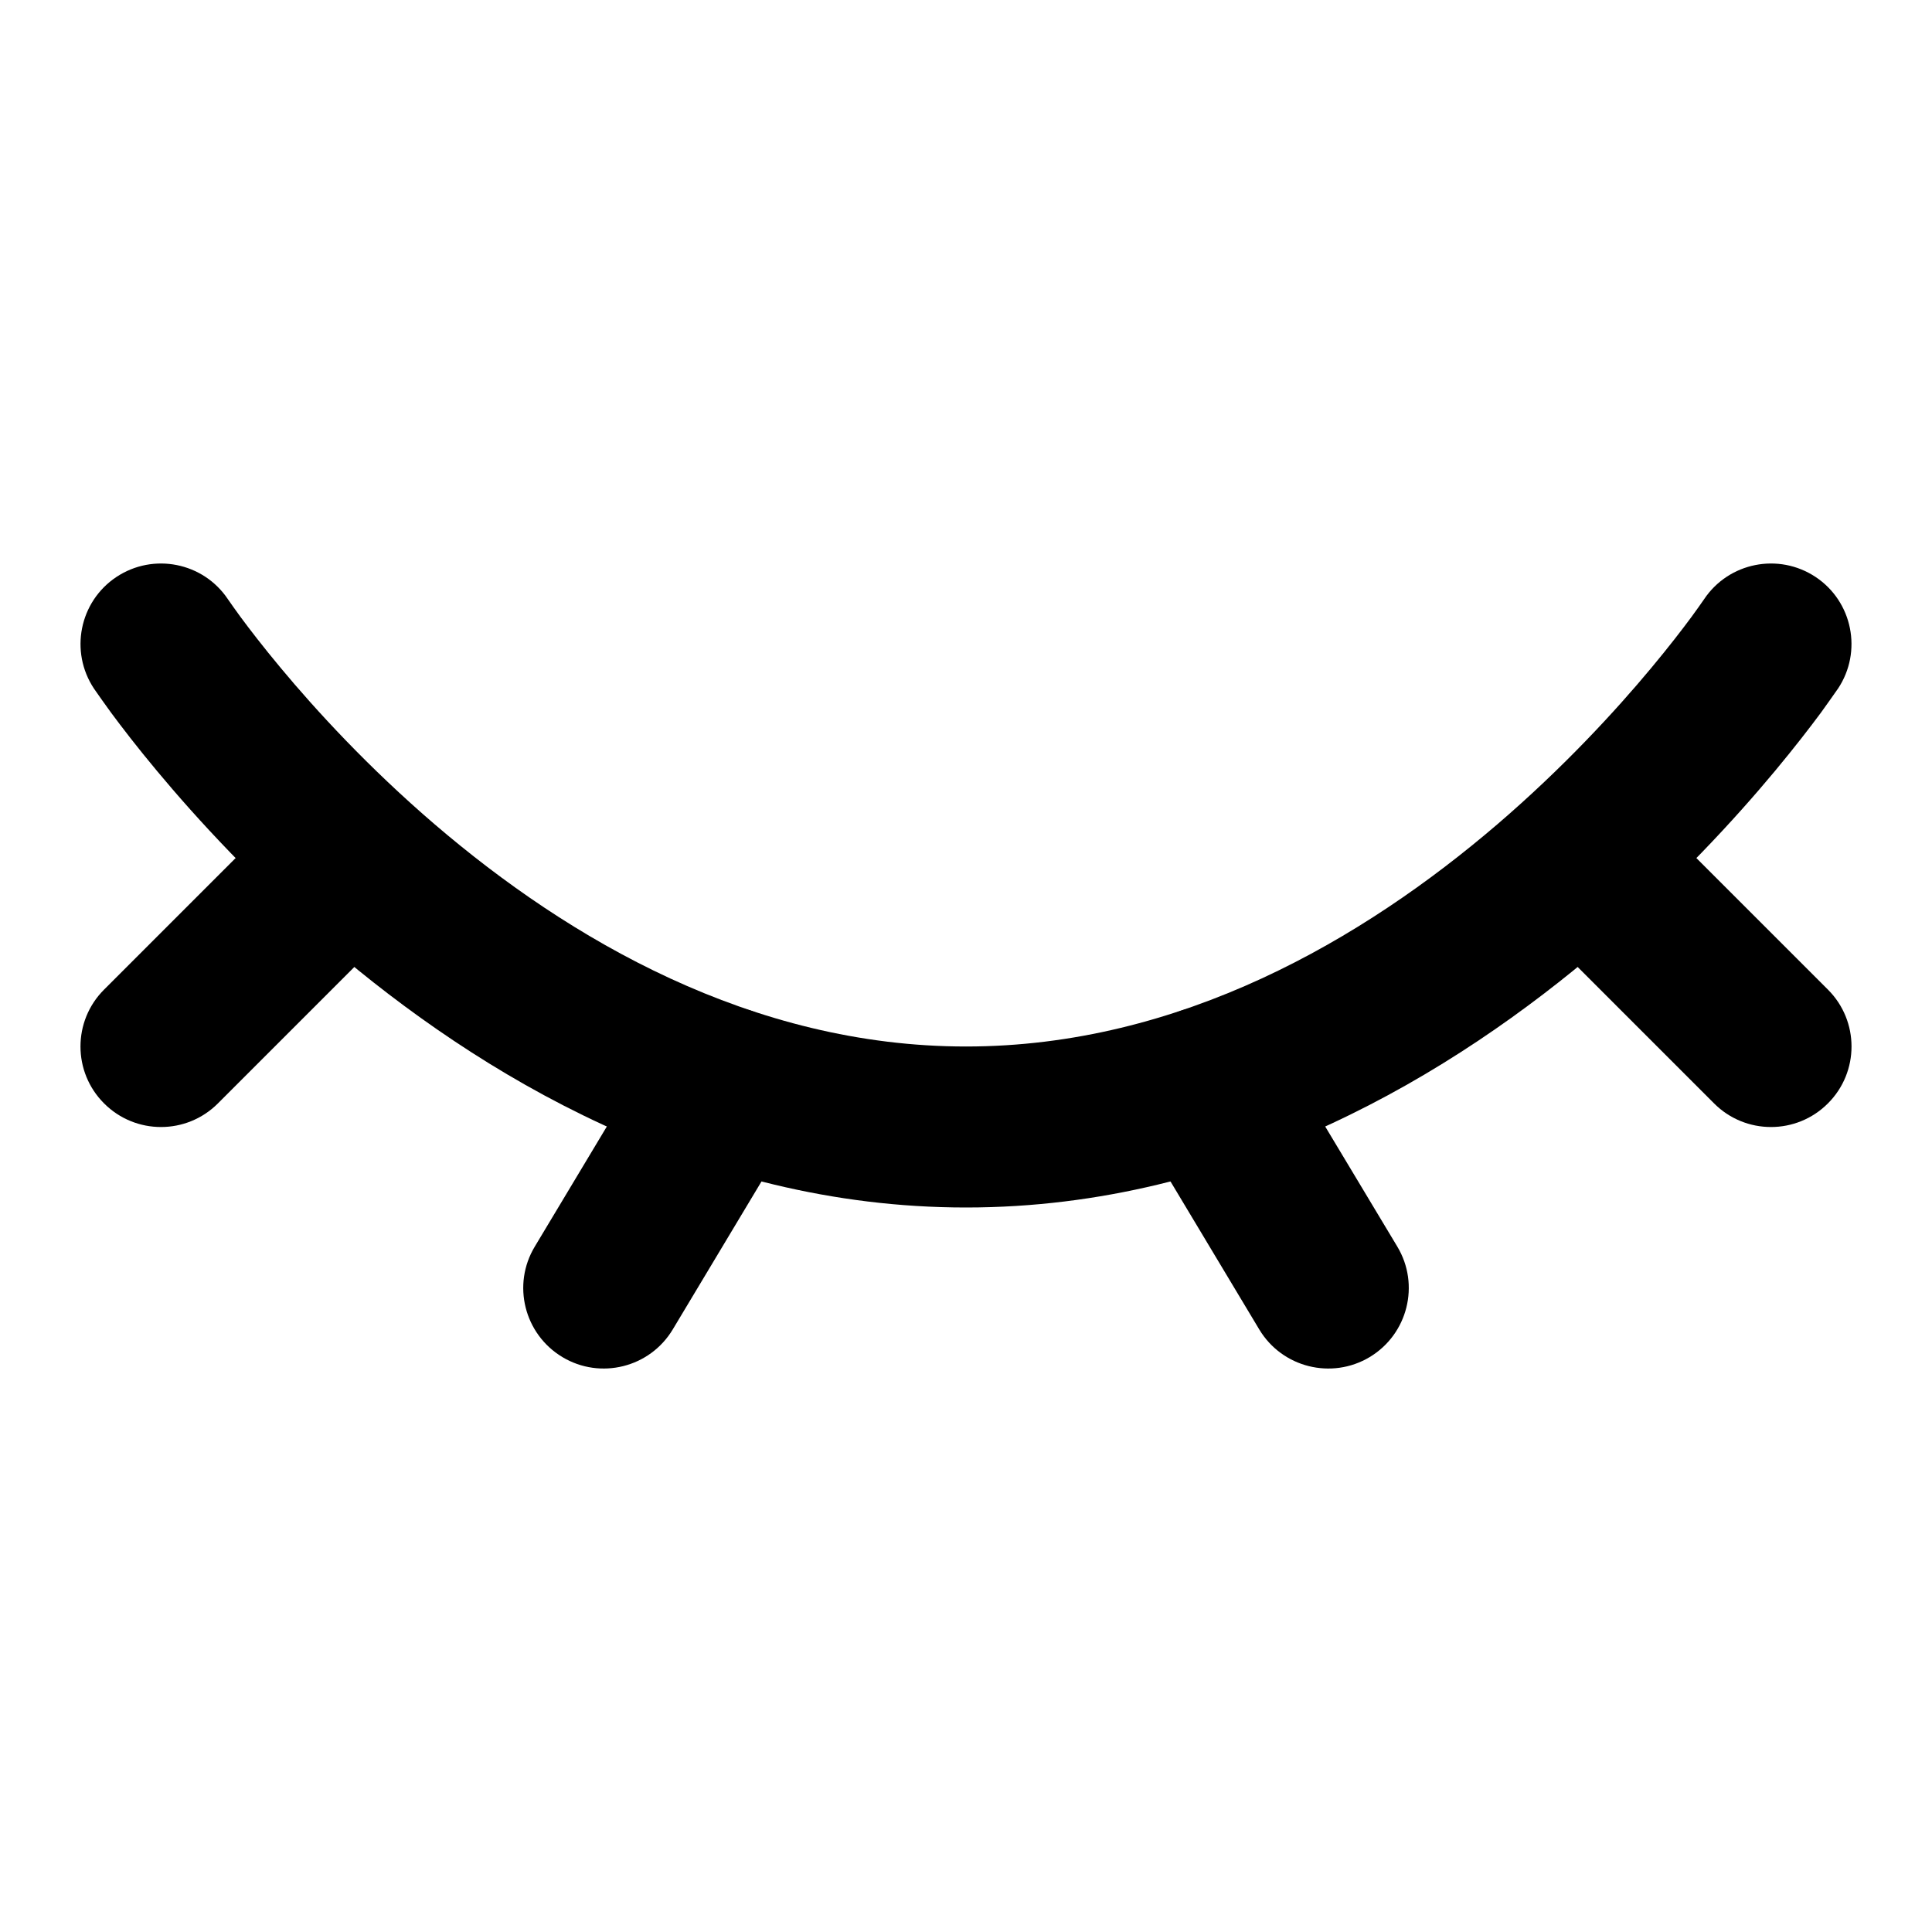 <svg xmlns="http://www.w3.org/2000/svg" width="24" height="24" viewBox="0 0 24 24" fill="none" class="injected-svg" data-src="https://cdn.hugeicons.com/icons/view-off-solid-rounded.svg" xmlns:xlink="http://www.w3.org/1999/xlink" role="img" color="#000000">
<path d="M1.445 7.168C1.905 6.862 2.526 6.986 2.832 7.445C2.858 7.483 2.933 7.589 2.988 7.664C3.099 7.814 3.267 8.033 3.487 8.297C3.929 8.828 4.578 9.535 5.401 10.241C7.063 11.665 9.338 13 12 13C14.662 13 16.937 11.665 18.599 10.241C19.422 9.535 20.071 8.828 20.513 8.297C20.733 8.033 20.901 7.814 21.012 7.664C21.067 7.589 21.142 7.483 21.168 7.445C21.474 6.986 22.095 6.862 22.555 7.168C23.014 7.474 23.138 8.095 22.832 8.555L22.826 8.563C22.786 8.62 22.683 8.767 22.621 8.852C22.489 9.03 22.297 9.28 22.049 9.578C21.554 10.172 20.828 10.965 19.901 11.759C18.062 13.335 15.338 15 12 15C8.662 15 5.937 13.335 4.099 11.759C3.172 10.965 2.446 10.172 1.951 9.578C1.702 9.28 1.511 9.03 1.379 8.852C1.313 8.763 1.203 8.605 1.168 8.555C0.862 8.095 0.986 7.474 1.445 7.168Z" fill="#000000"></path>
<path fill-rule="evenodd" clip-rule="evenodd" d="M4.707 10.293C5.098 10.683 5.098 11.317 4.707 11.707L2.707 13.707C2.317 14.098 1.683 14.098 1.293 13.707C0.902 13.317 0.902 12.683 1.293 12.293L3.293 10.293C3.683 9.902 4.317 9.902 4.707 10.293ZM19.293 10.293C19.683 9.902 20.317 9.902 20.707 10.293L22.707 12.293C23.098 12.683 23.098 13.317 22.707 13.707C22.317 14.098 21.683 14.098 21.293 13.707L19.293 11.707C18.902 11.317 18.902 10.683 19.293 10.293ZM9.514 12.643C9.988 12.927 10.142 13.541 9.857 14.014L8.357 16.515C8.073 16.988 7.459 17.142 6.986 16.858C6.512 16.573 6.358 15.959 6.643 15.486L8.143 12.986C8.427 12.512 9.041 12.358 9.514 12.643ZM14.486 12.643C14.959 12.358 15.573 12.512 15.857 12.986L17.358 15.486C17.642 15.959 17.488 16.573 17.015 16.858C16.541 17.142 15.927 16.988 15.643 16.515L14.143 14.014C13.858 13.541 14.012 12.927 14.486 12.643Z" fill="#000000"></path>
</svg>